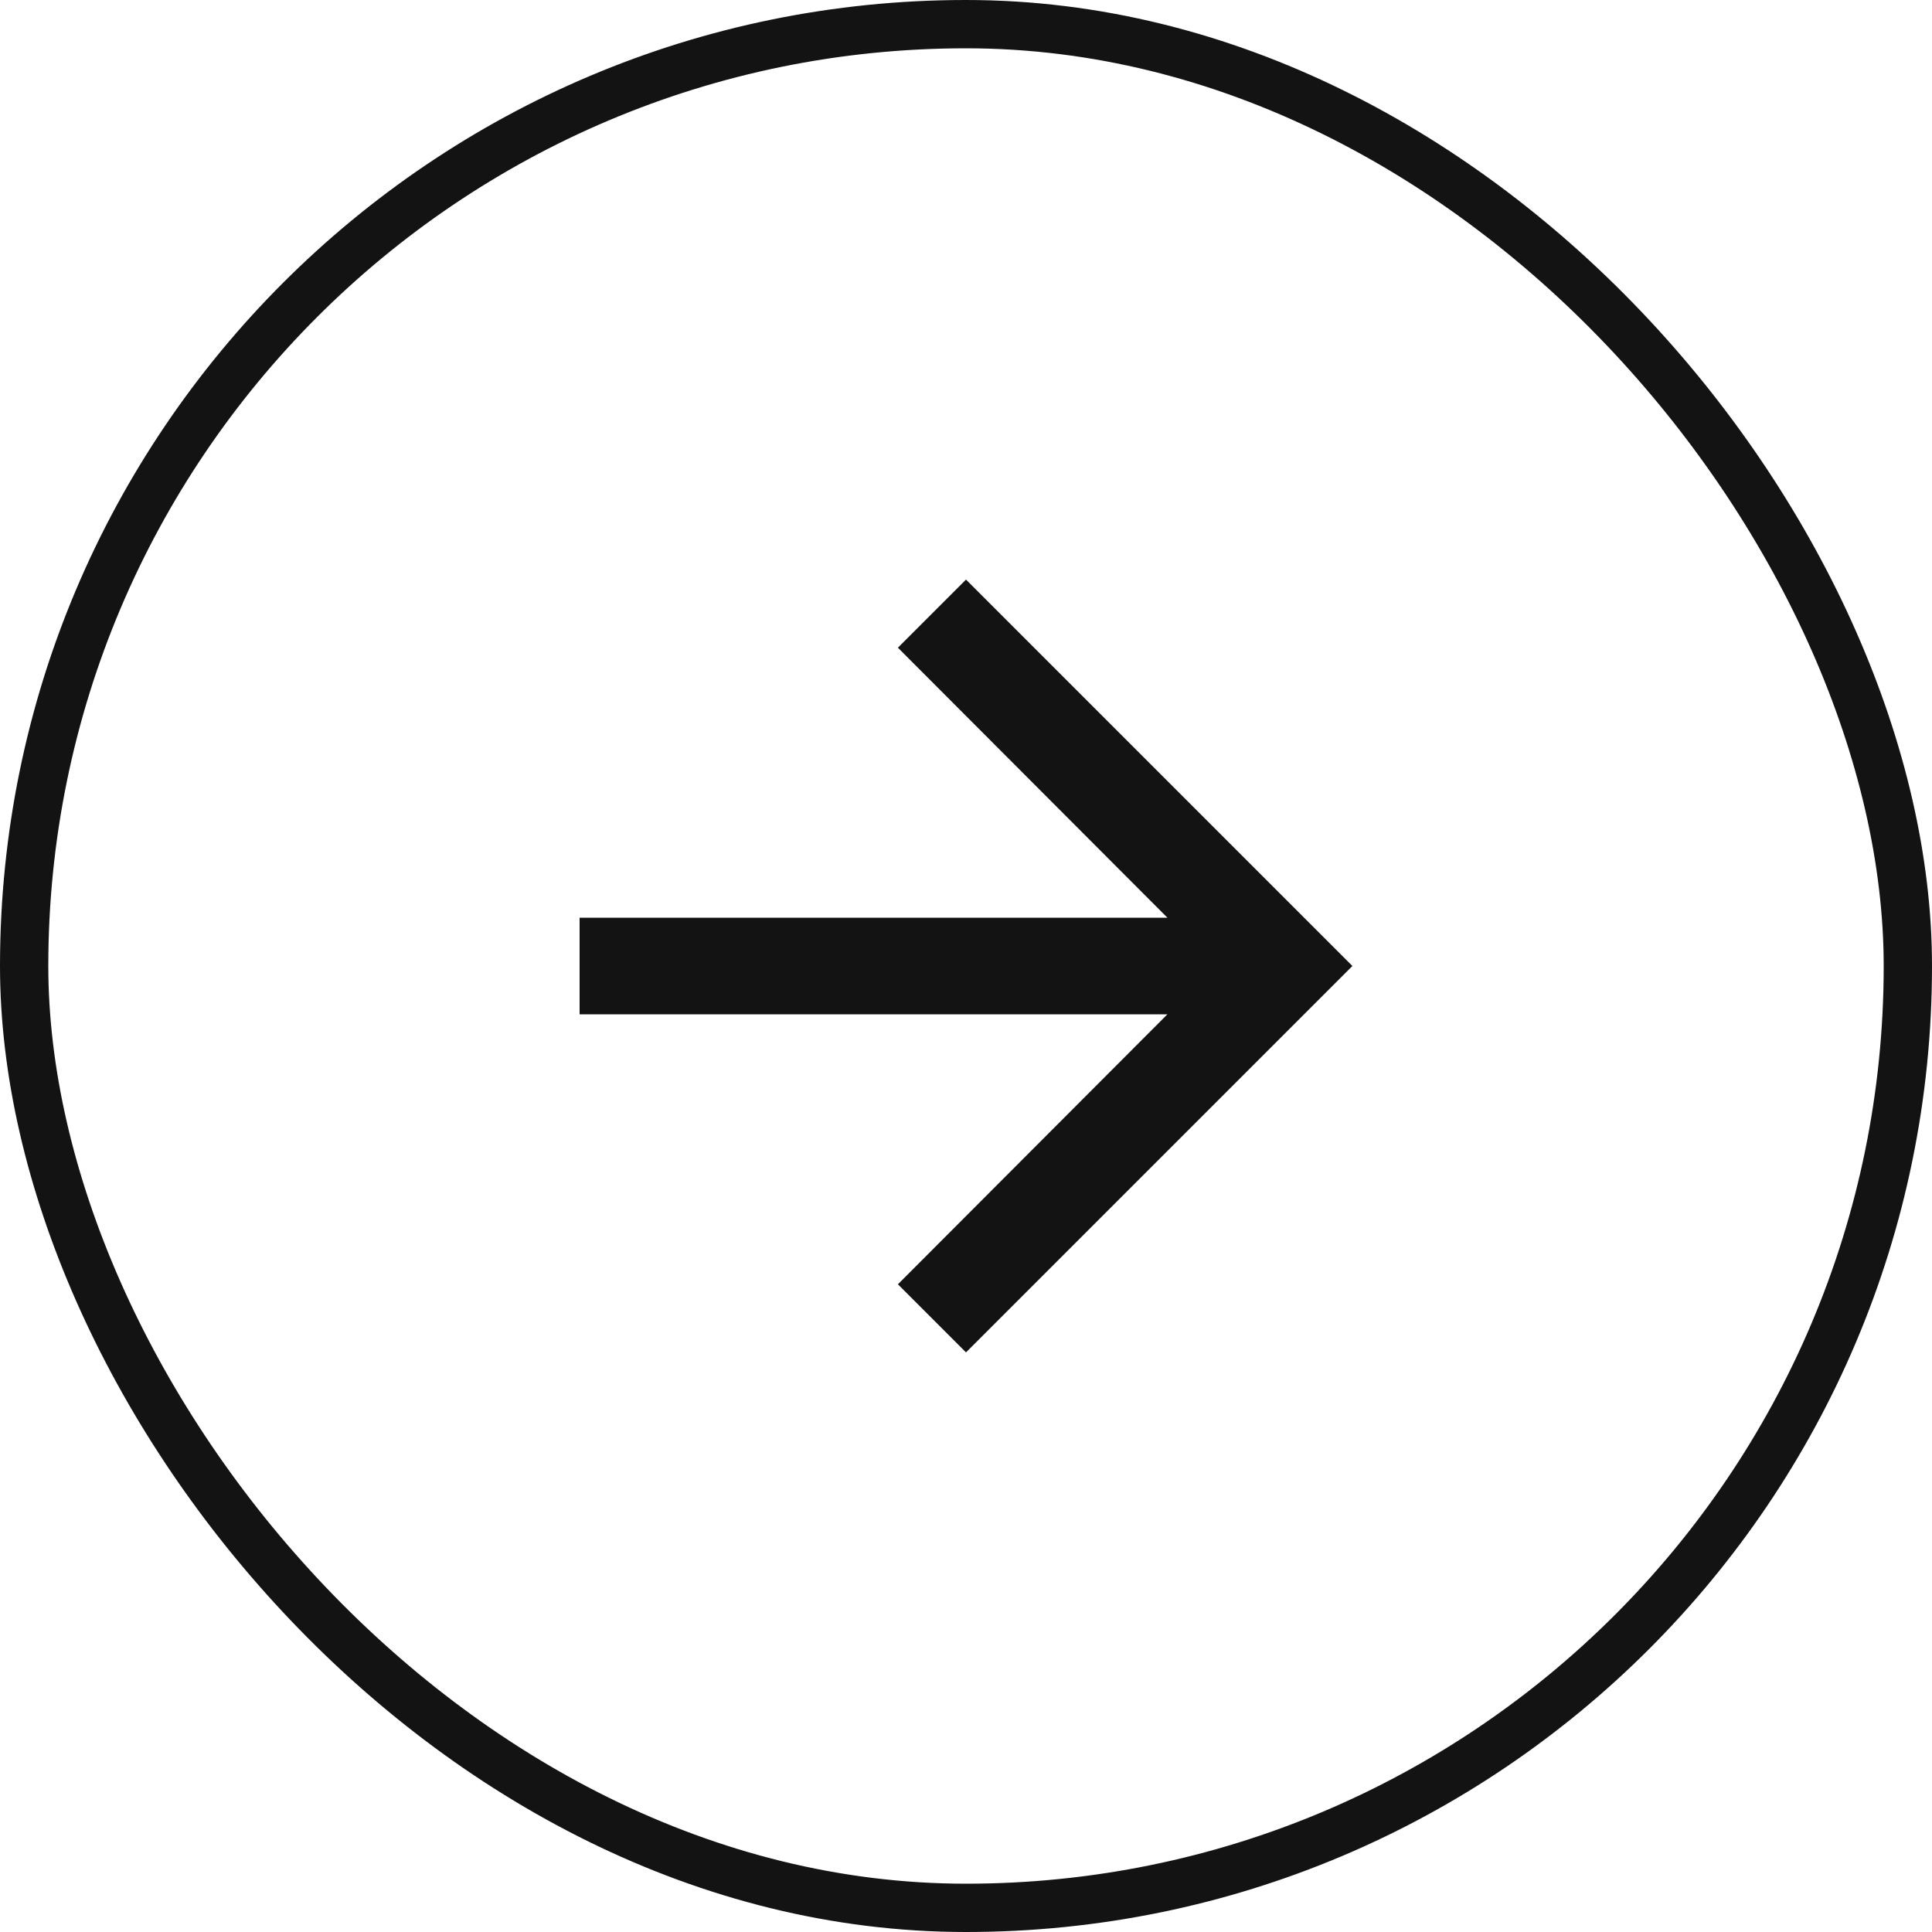 <svg width="40" height="40" viewBox="0 0 40 40" fill="none" xmlns="http://www.w3.org/2000/svg">
<path d="M20 12L18.59 13.41L24.17 19H12V21H24.17L18.59 26.59L20 28L28 20L20 12Z" fill="#131313"/>
<rect x="0.5" y="0.5" width="39" height="39" rx="19.5" stroke="#131313"/>
</svg>
